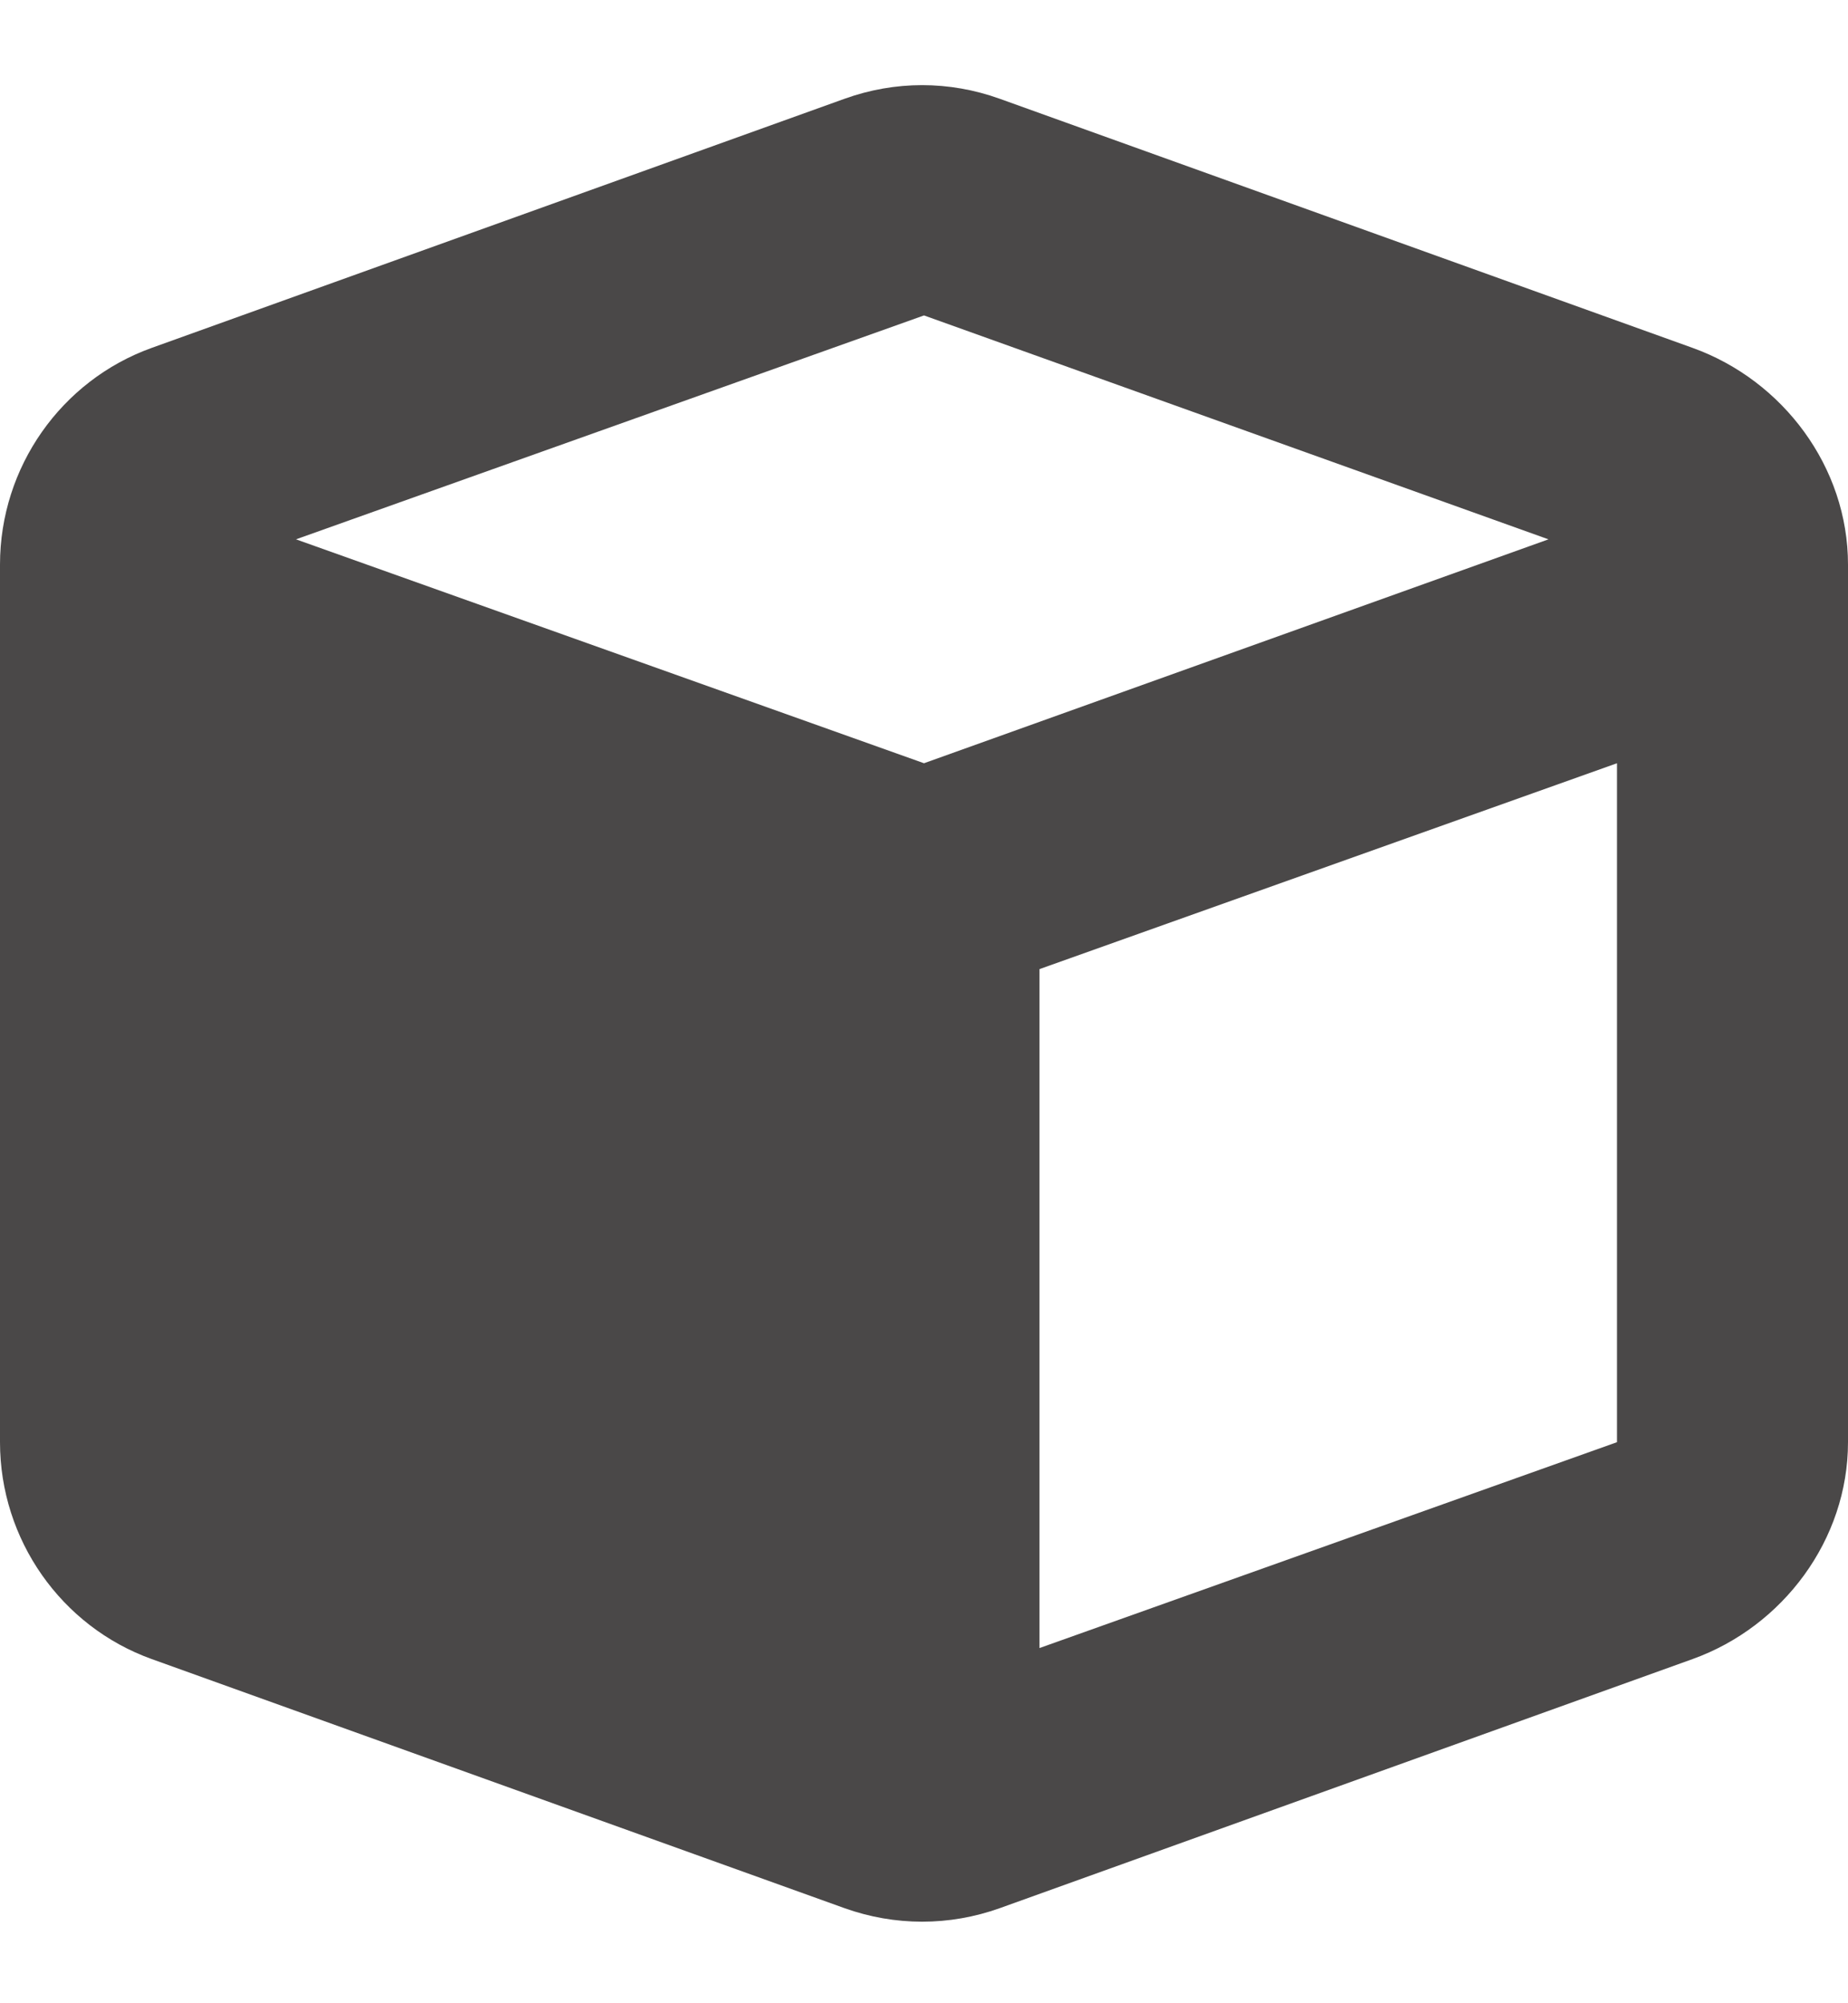<svg width="12" height="13" viewBox="0 0 12 13" fill="none" xmlns="http://www.w3.org/2000/svg">
<path d="M5.484 0.641C5.812 0.523 6.164 0.523 6.492 0.641L10.992 2.258C11.578 2.469 12 3.031 12 3.664V9.359C12 9.992 11.578 10.555 10.992 10.766L6.492 12.383C6.164 12.5 5.812 12.5 5.484 12.383L0.984 10.766C0.398 10.555 0 9.992 0 9.359V3.664C0 3.031 0.398 2.469 0.984 2.258L5.484 0.641ZM6 2.047L1.922 3.5L6 4.953L10.055 3.5L6 2.047ZM6.75 10.695L10.5 9.359V4.953L6.75 6.289V10.695Z" fill="#4A4848"/>
</svg>
